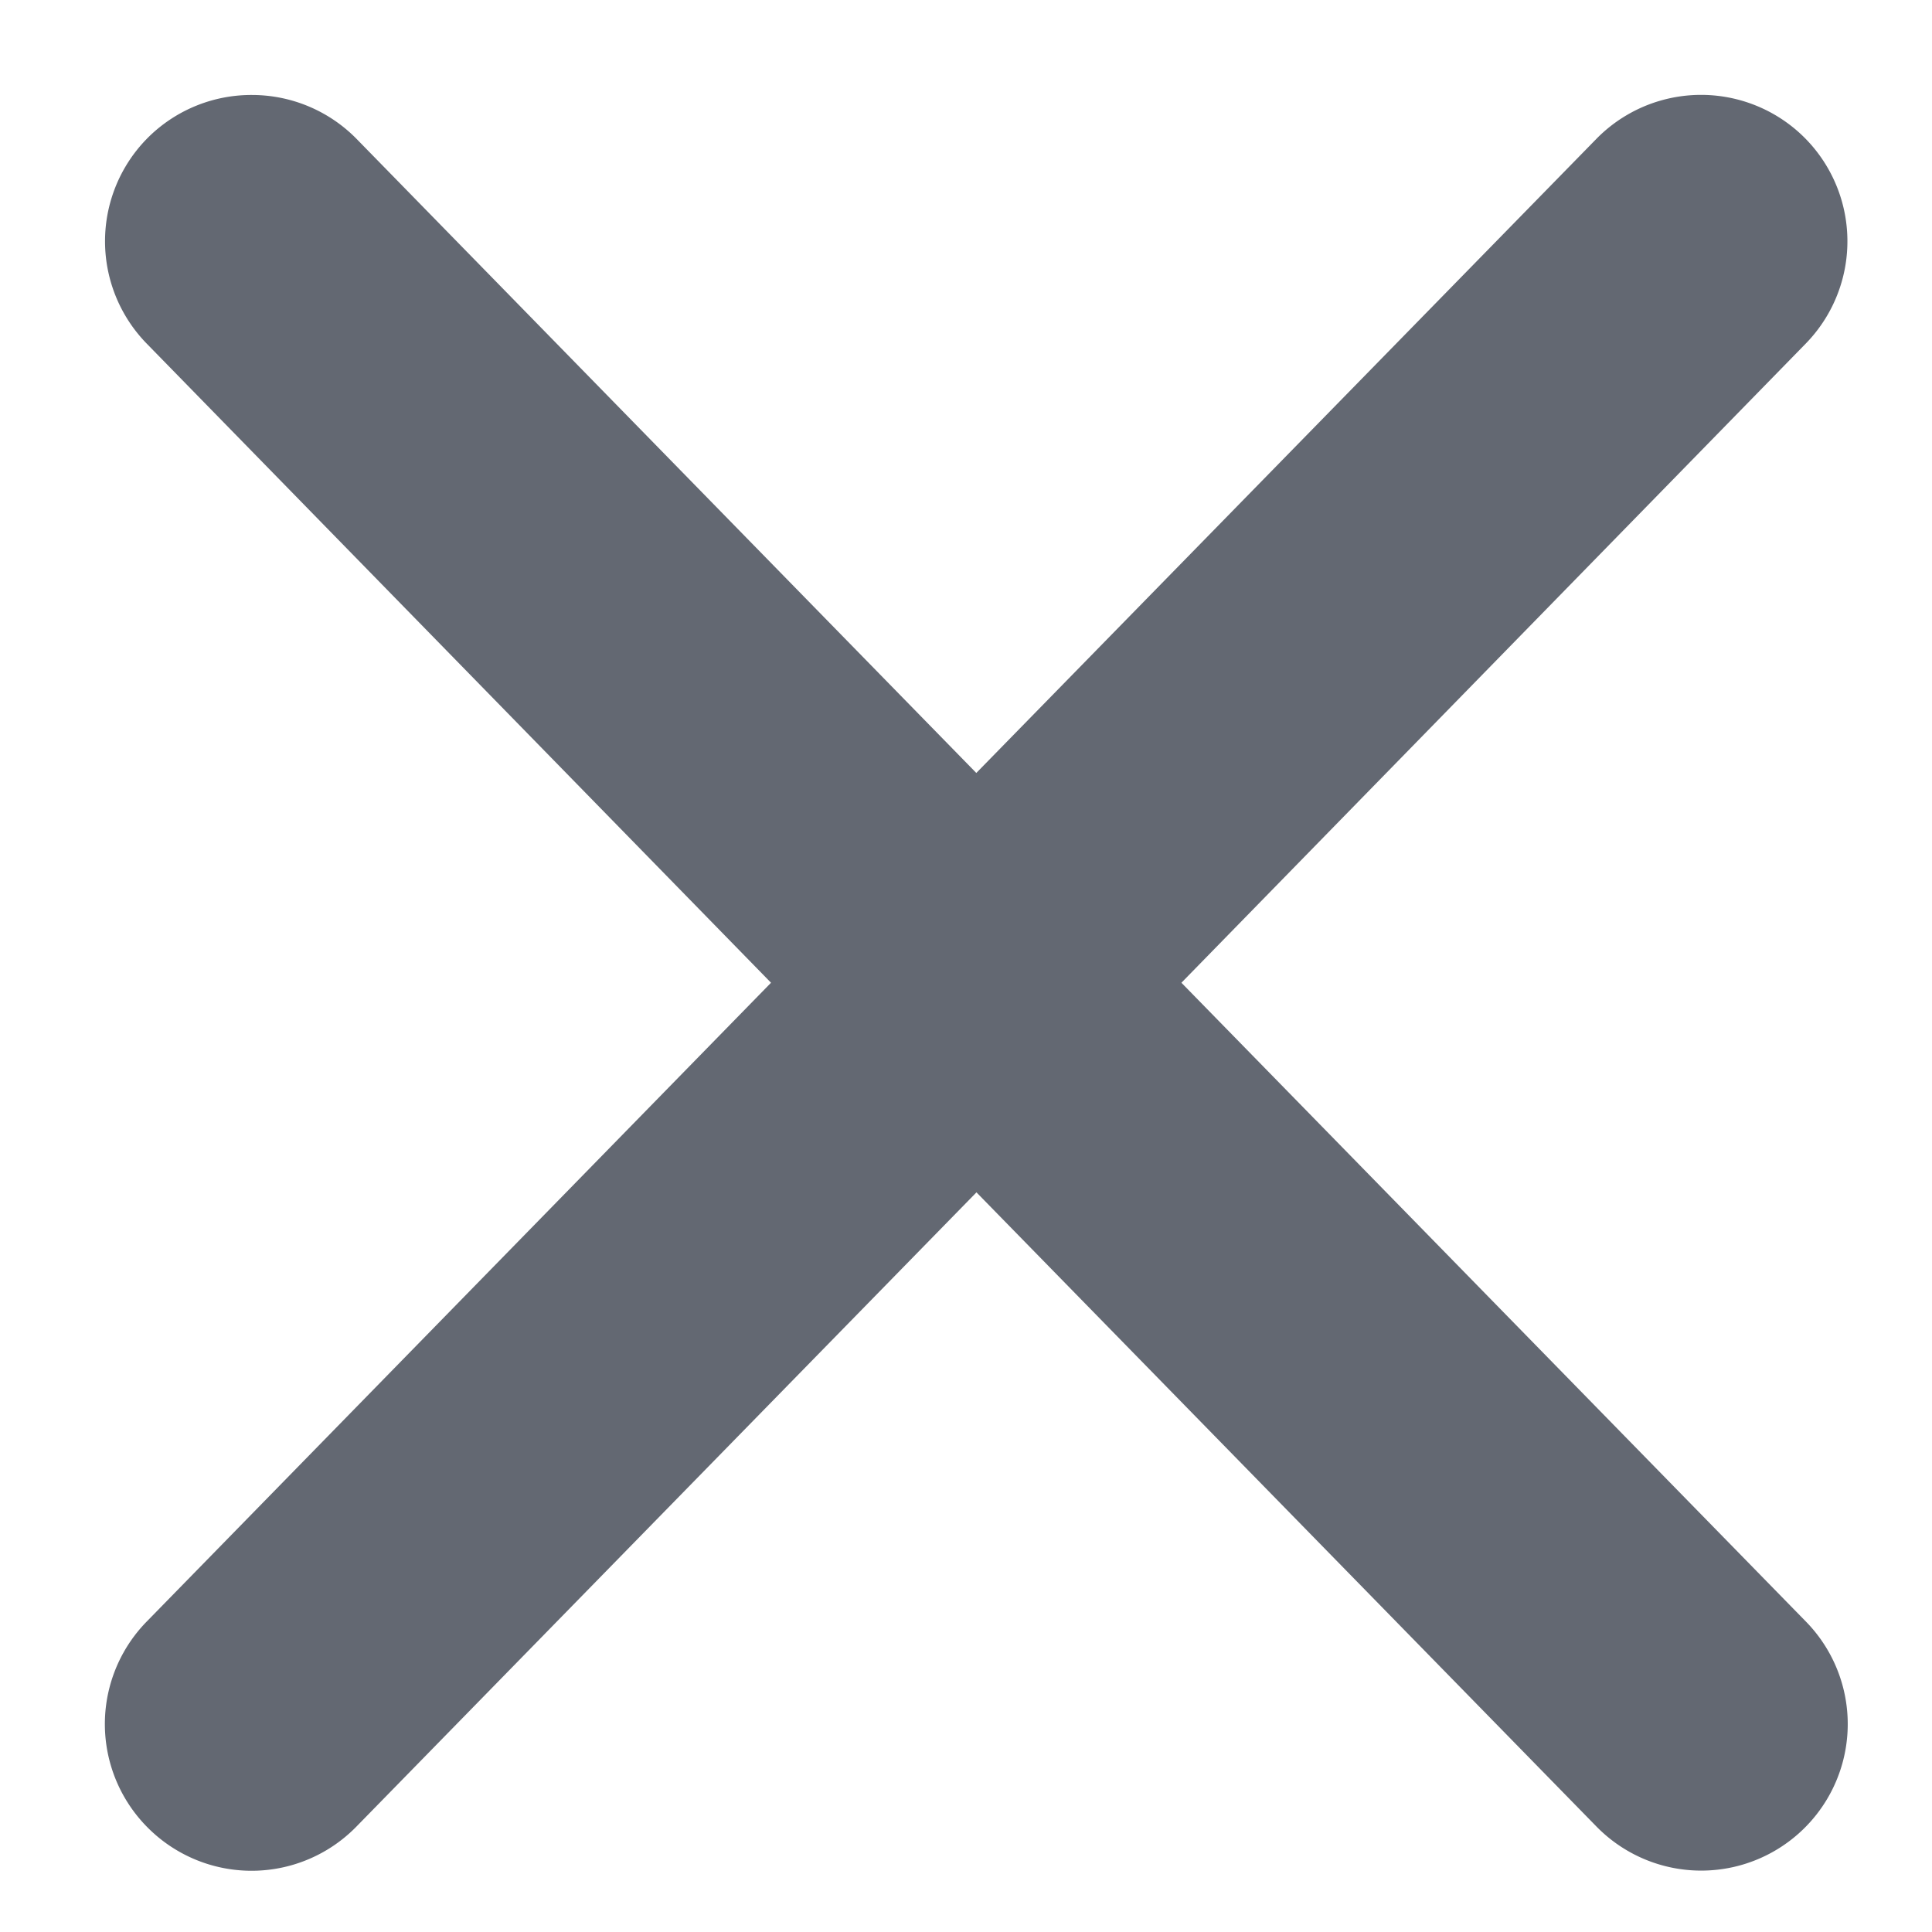 <?xml version="1.0" encoding="UTF-8" standalone="no"?>
<svg
   width="12"
   height="12"
   viewBox="0 0 12 12"
   fill="none"
   version="1.1"
   id="svg1059"
   sodipodi:docname="exit.svg"
   inkscape:version="1.2.2 (732a01da63, 2022-12-09)"
   xmlns:inkscape="http://www.inkscape.org/namespaces/inkscape"
   xmlns:sodipodi="http://sodipodi.sourceforge.net/DTD/sodipodi-0.dtd"
   xmlns="http://www.w3.org/2000/svg"
   xmlns:svg="http://www.w3.org/2000/svg">
  <defs
     id="defs1063" />
  <sodipodi:namedview
     id="namedview1061"
     pagecolor="#505050"
     bordercolor="#eeeeee"
     borderopacity="1"
     inkscape:showpageshadow="0"
     inkscape:pageopacity="0"
     inkscape:pagecheckerboard="0"
     inkscape:deskcolor="#505050"
     showgrid="false"
     inkscape:zoom="62.833333"
     inkscape:cx="5.9522546"
     inkscape:cy="5.872679"
     inkscape:window-width="1920"
     inkscape:window-height="986"
     inkscape:window-x="-11"
     inkscape:window-y="1609"
     inkscape:window-maximized="1"
     inkscape:current-layer="svg1059" />
  <path
     style="color:#000000;fill:#636872;stroke-linecap:round;stroke-linejoin:round;-inkscape-stroke:none"
     d="M 1.574,0.59 A 0.91,0.91 0 0 0 0.926,0.848 0.91,0.91 0 0 0 0.912,2.135 l 3.877,3.969 -3.877,3.967 a 0.91,0.91 0 0 0 0.014,1.289 0.91,0.91 0 0 0 1.289,-0.016 l 3.85,-3.938 3.85,3.938 a 0.91,0.91 0 0 0 1.287,0.016 0.91,0.91 0 0 0 0.014,-1.289 L 7.338,6.104 11.215,2.135 a 0.91,0.91 0 0 0 -0.014,-1.287 0.91,0.91 0 0 0 -1.287,0.016 L 6.064,4.801 2.215,0.863 A 0.91,0.91 0 0 0 1.574,0.59 Z"
     id="path1057" />
</svg>
